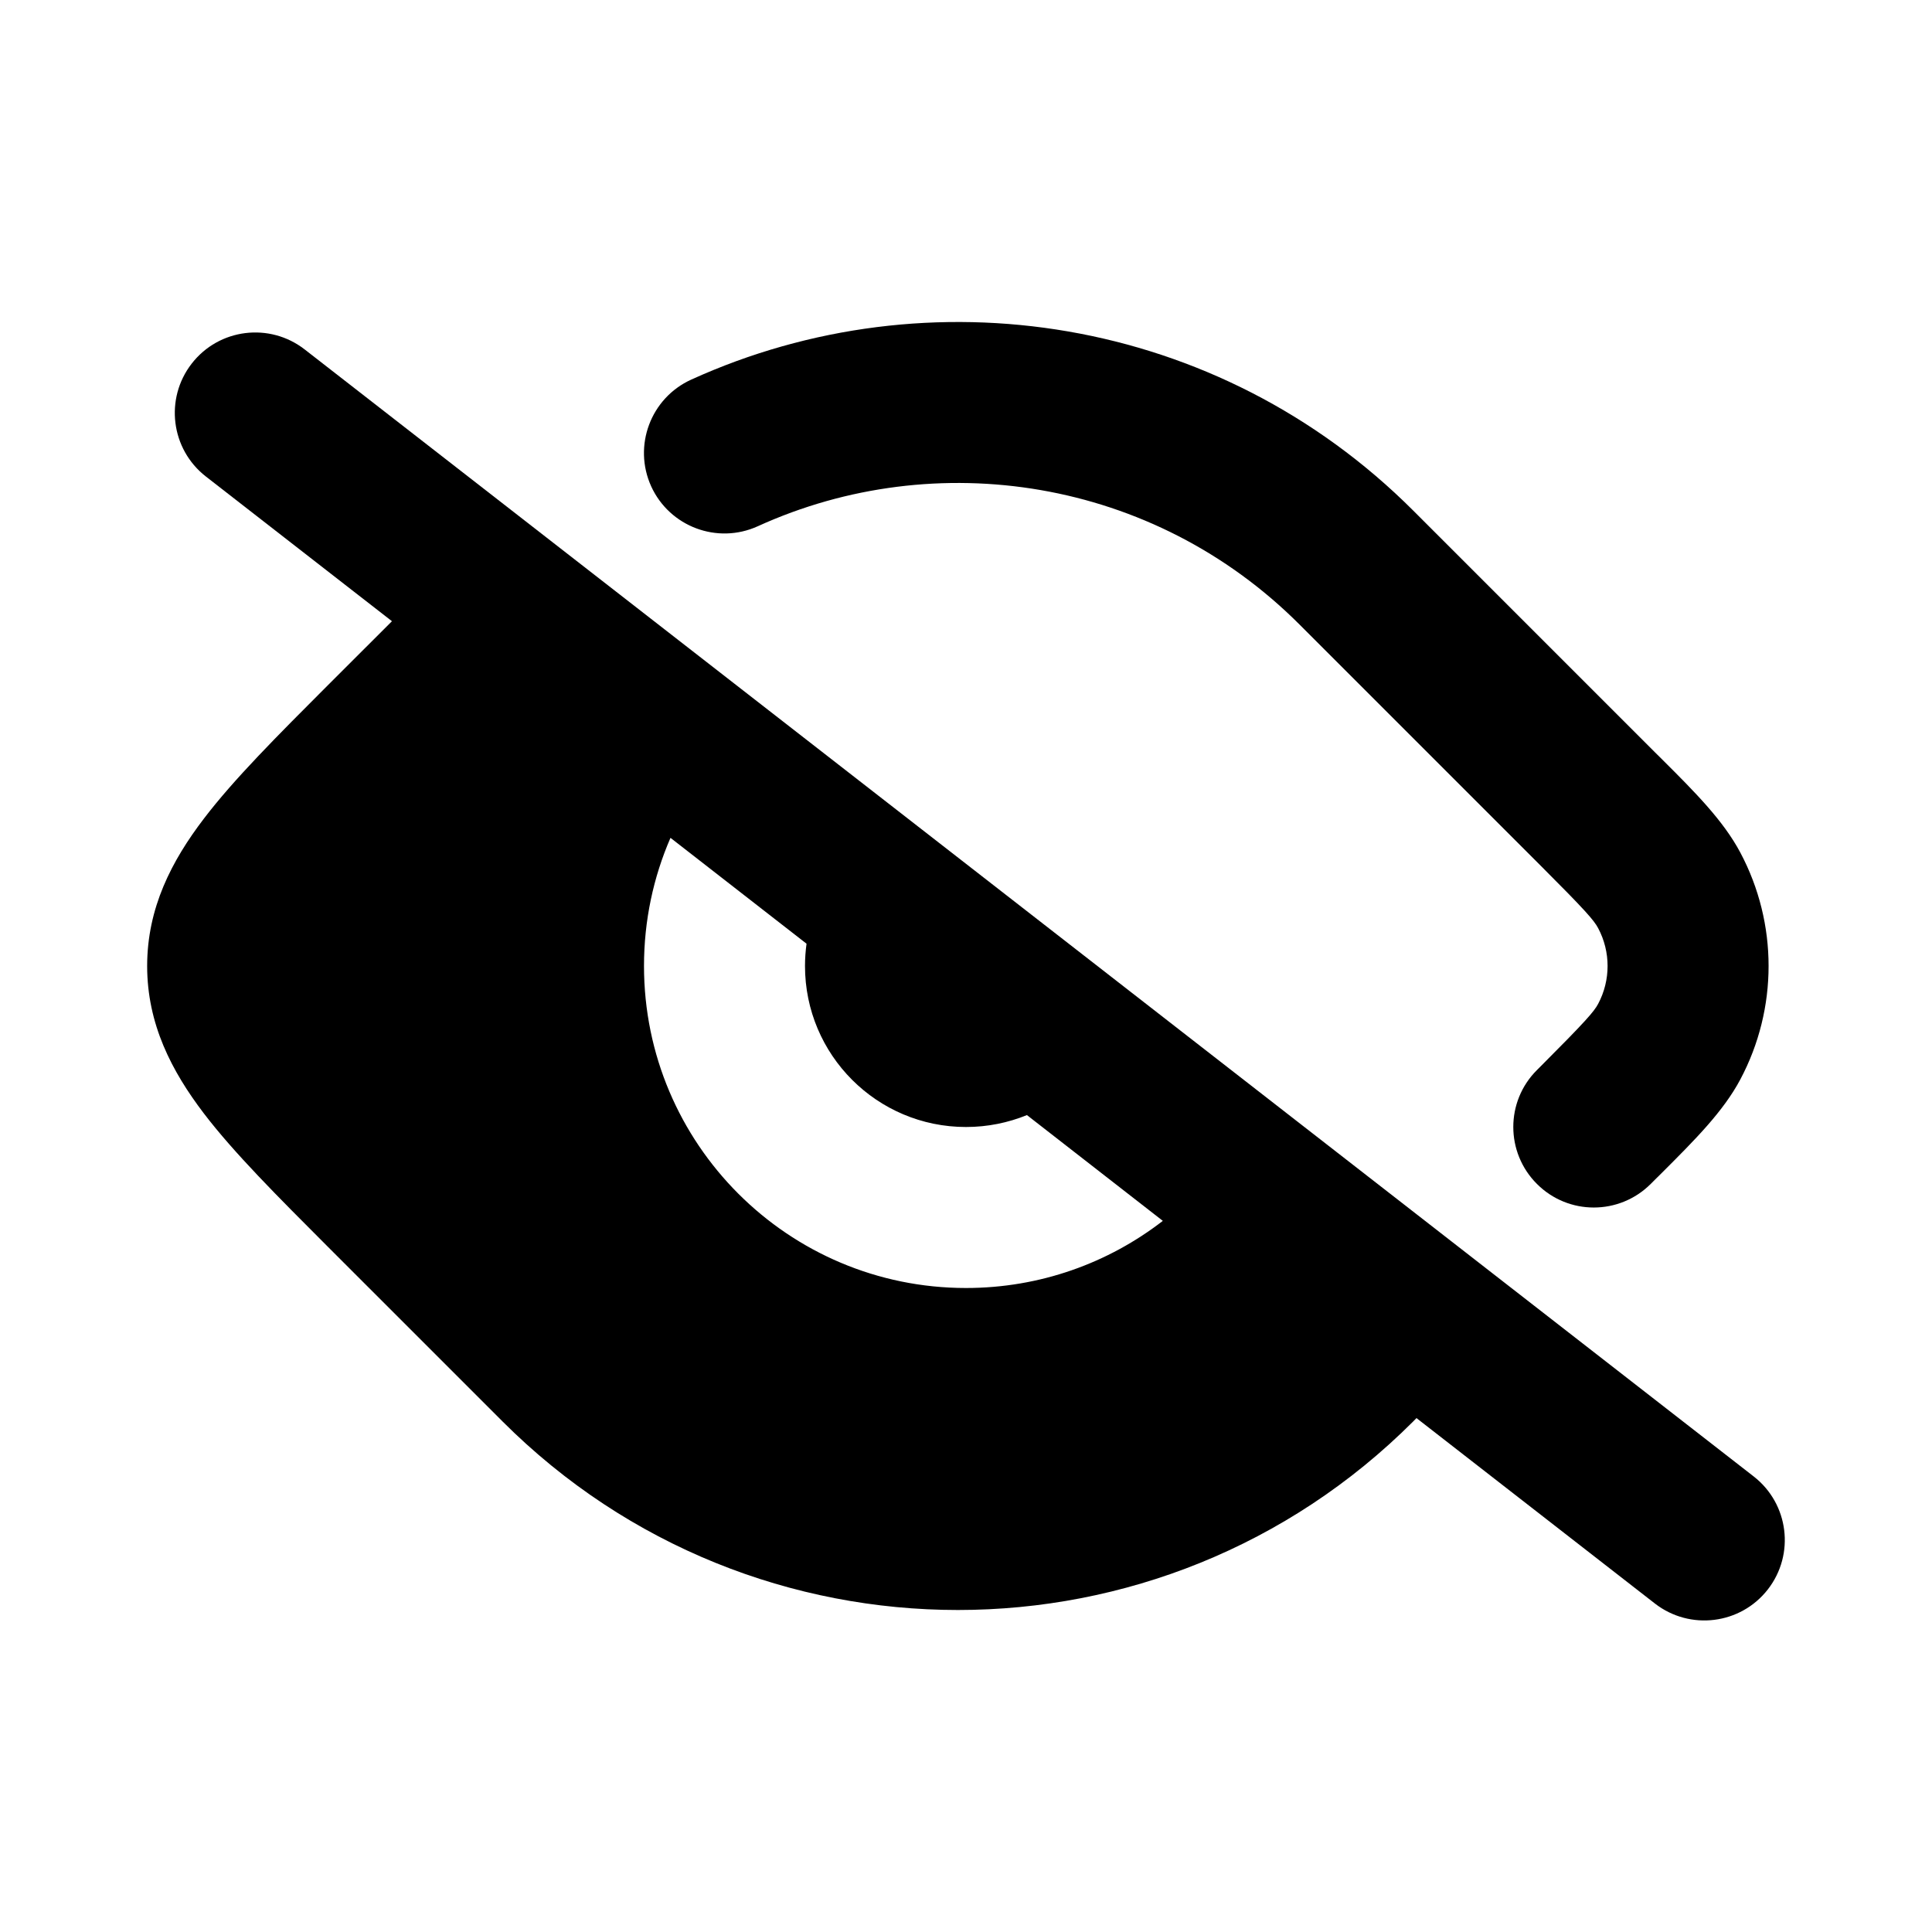 <?xml version="1.0" encoding="utf-8"?><!-- Uploaded to: SVG Repo, www.svgrepo.com, Generator: SVG Repo Mixer Tools -->
<svg width="24px" height="24px" viewBox="0 0 24 24" fill="none" xmlns="http://www.w3.org/2000/svg">
<rect width="24" height="24" fill="transparent"/>
<path fill-rule="evenodd" clip-rule="evenodd" d="M8.586 4.716C11.533 3.376 15.129 3.916 17.556 6.343L20.558 9.345C20.588 9.375 20.618 9.405 20.648 9.434C21.055 9.84 21.406 10.191 21.619 10.591C22.087 11.472 22.087 12.528 21.619 13.409C21.406 13.809 21.055 14.159 20.648 14.566C20.618 14.595 20.588 14.625 20.558 14.655L20.506 14.707C20.115 15.098 19.482 15.098 19.092 14.707C18.701 14.316 18.701 13.683 19.092 13.293L19.144 13.241C19.692 12.692 19.801 12.568 19.853 12.47C20.009 12.176 20.009 11.824 19.853 11.53C19.801 11.432 19.692 11.307 19.144 10.759L16.142 7.757C14.324 5.939 11.627 5.53 9.414 6.537C8.911 6.766 8.318 6.543 8.089 6.041C7.861 5.538 8.083 4.945 8.586 4.716Z" fill="currentColor"/>
<path fill-rule="evenodd" clip-rule="evenodd" d="M2.382 4.516C2.721 4.08 3.349 4.002 3.785 4.341L21.785 18.341C22.221 18.68 22.3 19.308 21.961 19.744C21.622 20.18 20.993 20.258 20.557 19.919L17.596 17.616L17.556 17.657C14.432 20.781 9.367 20.781 6.242 17.657L4.074 15.489C3.448 14.862 2.907 14.322 2.533 13.832C2.132 13.306 1.828 12.721 1.828 12C1.828 11.279 2.132 10.694 2.533 10.169C2.907 9.678 3.448 9.138 4.074 8.511L4.869 7.717L2.557 5.919C2.122 5.58 2.043 4.952 2.382 4.516ZM12.757 13.852L14.445 15.166C13.769 15.689 12.921 16 12 16C9.791 16 8 14.209 8 12C8 11.434 8.117 10.896 8.329 10.408L10.019 11.723C10.007 11.813 10 11.906 10 12C10 13.105 10.895 14 12 14C12.268 14 12.523 13.947 12.757 13.852Z" fill="currentColor"/>
</svg>